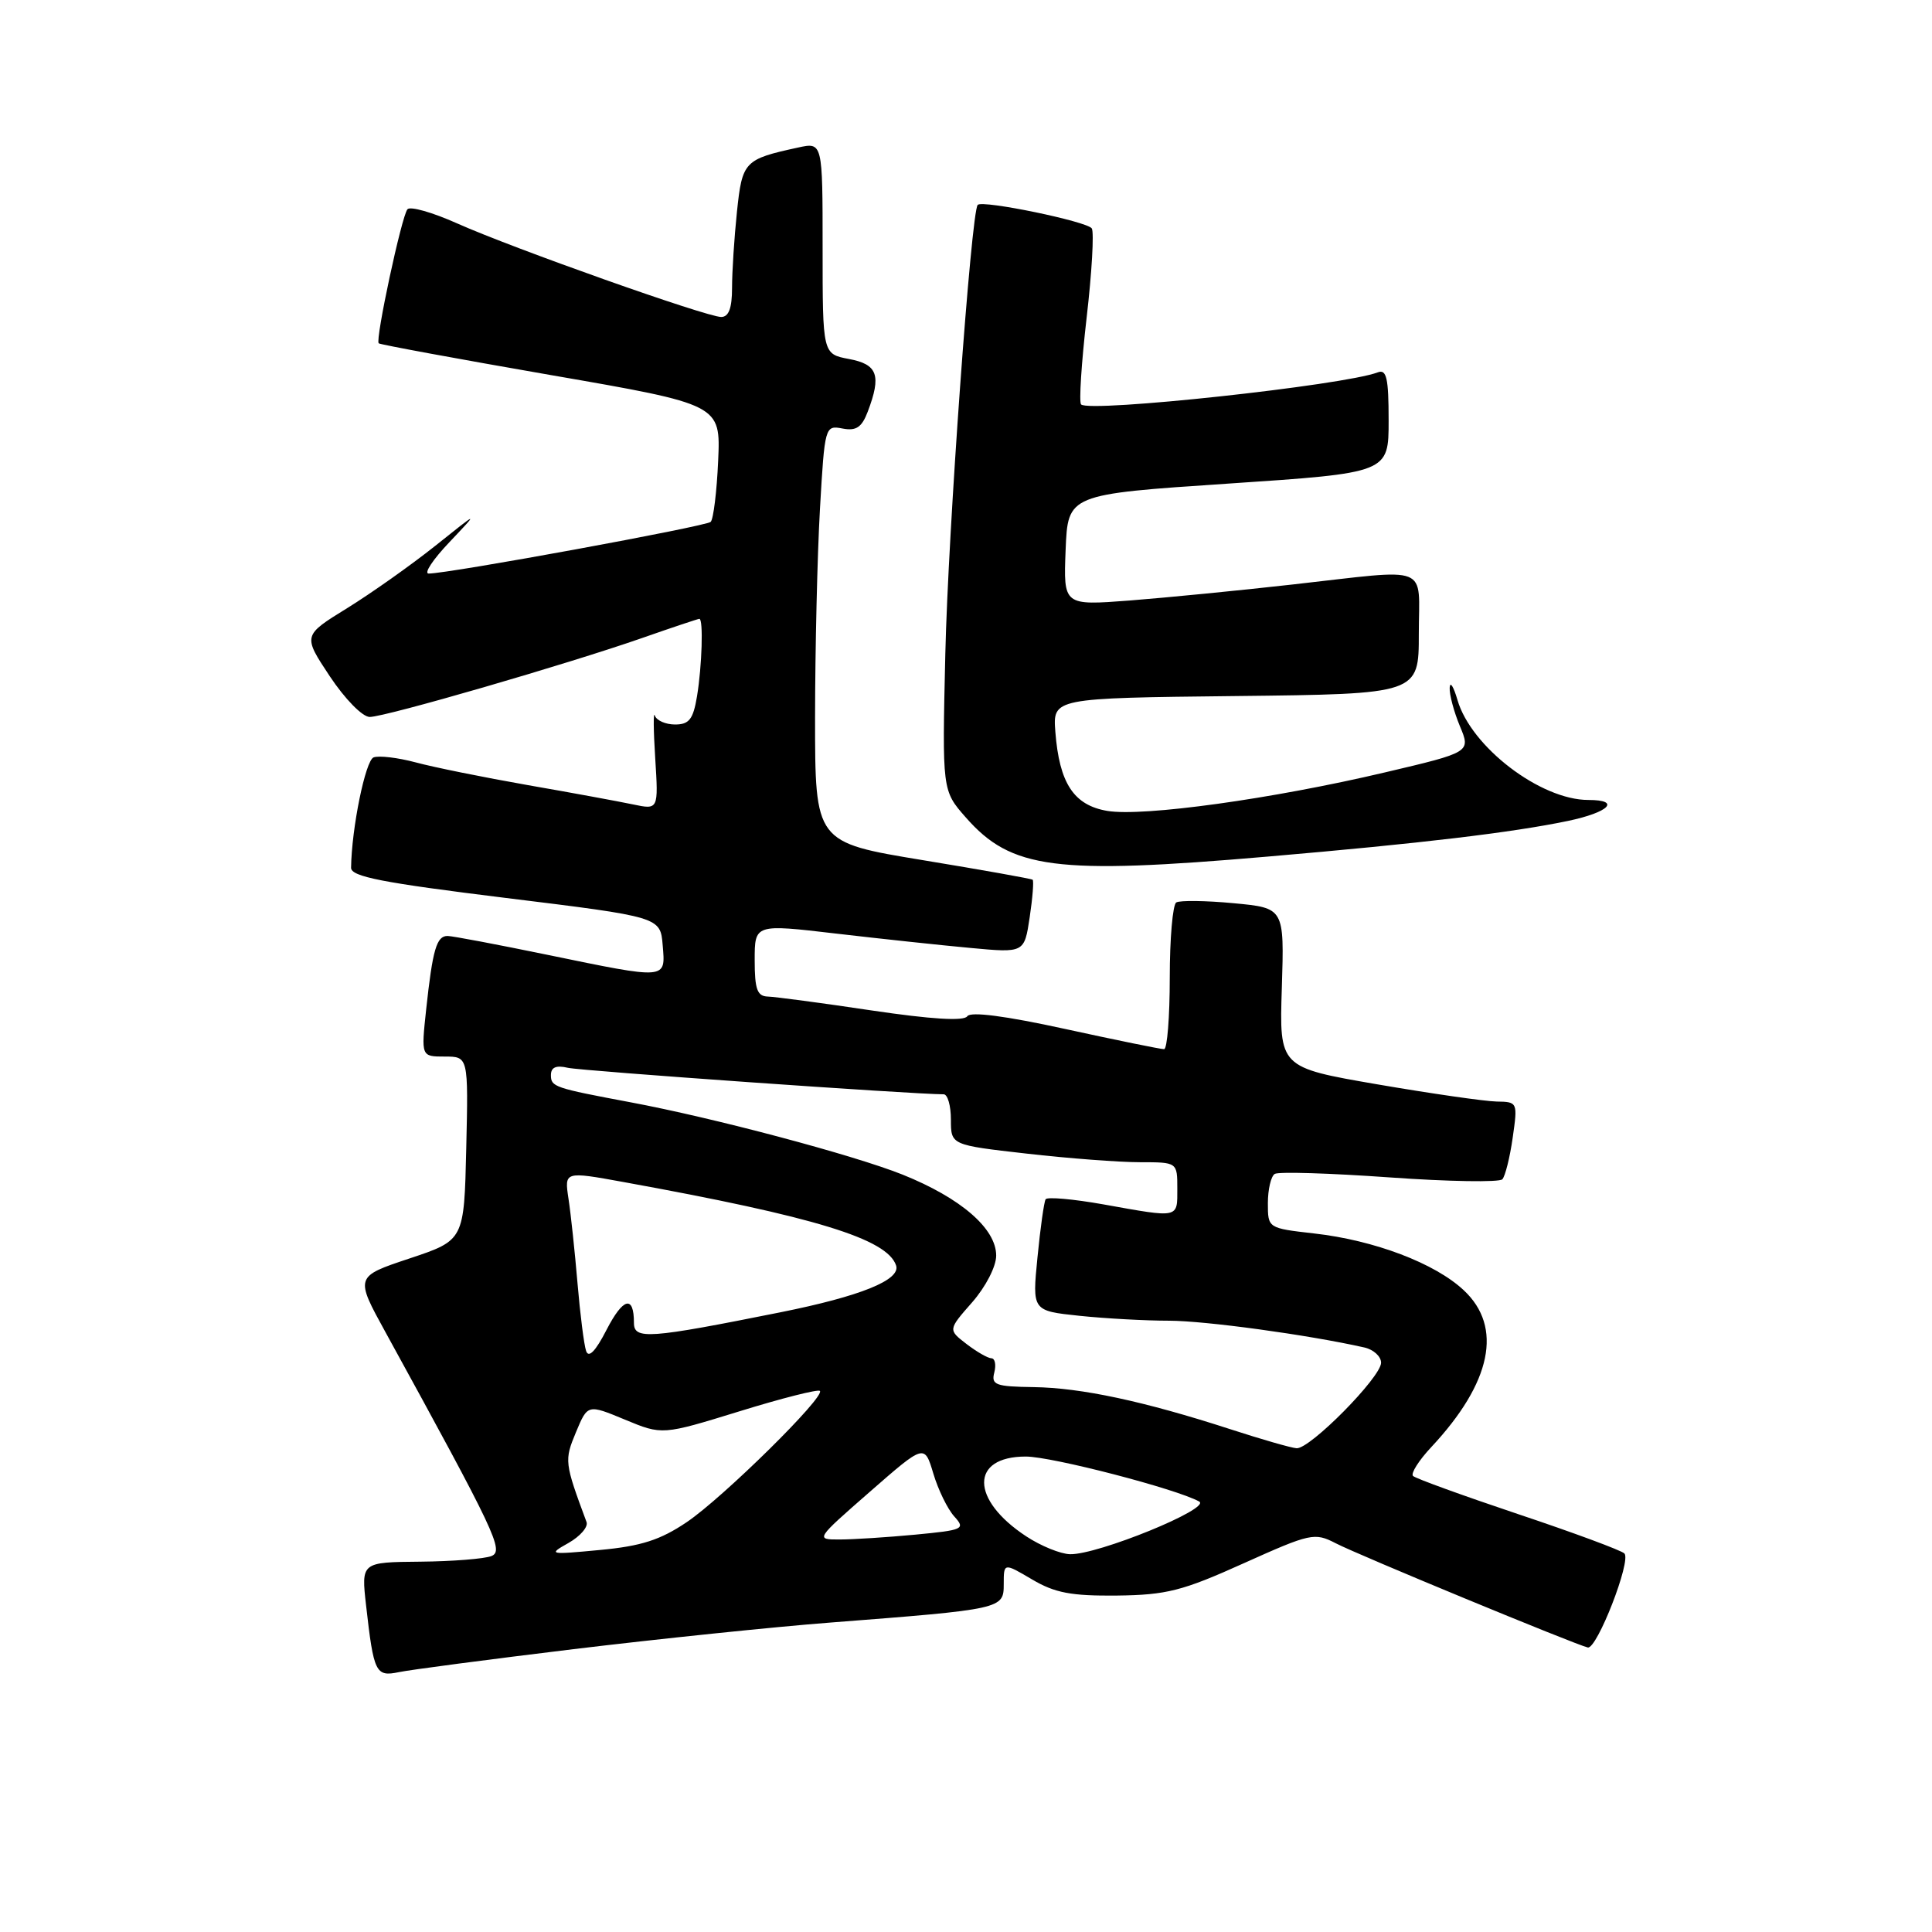 <?xml version="1.0" encoding="UTF-8" standalone="no"?>
<!DOCTYPE svg PUBLIC "-//W3C//DTD SVG 1.1//EN" "http://www.w3.org/Graphics/SVG/1.1/DTD/svg11.dtd" >
<svg xmlns="http://www.w3.org/2000/svg" xmlns:xlink="http://www.w3.org/1999/xlink" version="1.1" viewBox="0 0 256 256">
 <g >
 <path fill="currentColor"
d=" M 76.00 218.52 C 87.28 217.16 102.58 215.57 110.00 215.00 C 132.86 213.23 133.00 213.20 133.00 209.90 C 133.00 207.07 133.00 207.07 136.75 209.28 C 139.77 211.07 141.95 211.48 148.00 211.42 C 154.56 211.34 156.67 210.81 164.78 207.15 C 173.66 203.16 174.18 203.04 176.99 204.49 C 179.97 206.04 208.75 217.93 210.39 218.30 C 211.60 218.57 216.19 206.79 215.24 205.84 C 214.83 205.43 208.49 203.08 201.16 200.63 C 193.83 198.17 187.56 195.90 187.23 195.57 C 186.91 195.24 188.00 193.51 189.66 191.74 C 197.65 183.19 199.17 175.83 193.95 170.96 C 190.13 167.38 182.11 164.34 174.14 163.44 C 168.00 162.74 168.00 162.74 168.00 159.43 C 168.00 157.61 168.41 155.86 168.91 155.55 C 169.42 155.24 176.25 155.45 184.10 156.01 C 191.95 156.57 198.69 156.68 199.07 156.26 C 199.45 155.84 200.07 153.36 200.44 150.75 C 201.11 146.06 201.09 146.00 198.31 145.96 C 196.77 145.93 189.65 144.91 182.50 143.68 C 169.51 141.44 169.51 141.44 169.85 130.87 C 170.18 120.31 170.18 120.31 163.46 119.68 C 159.76 119.33 156.34 119.29 155.86 119.58 C 155.39 119.88 155.00 124.37 155.00 129.56 C 155.00 134.75 154.66 139.01 154.25 139.02 C 153.84 139.03 147.95 137.83 141.17 136.35 C 133.21 134.61 128.59 134.01 128.17 134.66 C 127.73 135.33 123.40 135.06 115.50 133.89 C 108.90 132.90 102.71 132.08 101.75 132.05 C 100.33 132.01 100.00 131.09 100.00 127.22 C 100.00 122.44 100.00 122.44 110.75 123.70 C 116.66 124.39 124.70 125.25 128.62 125.61 C 135.73 126.27 135.73 126.27 136.44 121.54 C 136.83 118.94 137.00 116.70 136.83 116.57 C 136.65 116.43 130.09 115.26 122.25 113.97 C 108.00 111.62 108.00 111.62 108.00 95.06 C 108.01 85.95 108.30 73.51 108.65 67.42 C 109.28 56.48 109.32 56.34 111.63 56.78 C 113.45 57.13 114.19 56.63 114.98 54.55 C 116.81 49.73 116.30 48.28 112.50 47.57 C 109.00 46.91 109.00 46.91 109.00 32.88 C 109.00 18.84 109.00 18.84 105.75 19.55 C 98.62 21.10 98.35 21.38 97.65 28.06 C 97.29 31.49 97.00 36.03 97.00 38.15 C 97.00 40.84 96.56 42.00 95.56 42.00 C 93.63 42.00 68.03 32.93 60.57 29.60 C 57.31 28.14 54.35 27.30 53.99 27.73 C 53.22 28.62 49.70 45.05 50.18 45.49 C 50.36 45.66 60.62 47.55 72.99 49.70 C 95.49 53.60 95.49 53.60 95.16 61.05 C 94.98 65.15 94.53 68.79 94.17 69.15 C 93.55 69.75 59.46 76.00 56.80 76.00 C 56.13 76.00 57.37 74.13 59.55 71.84 C 63.50 67.67 63.50 67.67 57.68 72.32 C 54.48 74.87 49.22 78.59 45.99 80.59 C 40.12 84.21 40.12 84.21 43.70 89.61 C 45.71 92.63 48.03 95.00 48.99 95.00 C 51.05 95.00 75.09 88.03 85.14 84.52 C 89.11 83.13 92.50 82.00 92.67 82.00 C 93.21 82.00 93.02 88.24 92.36 92.25 C 91.85 95.31 91.32 96.00 89.45 96.00 C 88.20 96.00 86.99 95.47 86.77 94.82 C 86.56 94.18 86.58 96.72 86.82 100.47 C 87.25 107.30 87.25 107.30 83.88 106.59 C 82.02 106.20 75.74 105.04 69.93 104.03 C 64.12 103.01 57.44 101.66 55.08 101.02 C 52.72 100.39 50.21 100.09 49.50 100.36 C 48.42 100.78 46.59 109.74 46.52 114.98 C 46.50 116.16 50.67 116.97 67.00 118.98 C 87.50 121.50 87.50 121.50 87.81 125.25 C 88.19 129.83 88.52 129.81 72.50 126.51 C 65.90 125.15 59.97 124.03 59.32 124.02 C 57.85 124.00 57.33 125.79 56.47 133.75 C 55.80 140.00 55.80 140.00 58.93 140.00 C 62.06 140.00 62.06 140.00 61.78 152.17 C 61.50 164.34 61.50 164.34 54.27 166.75 C 47.03 169.16 47.03 169.16 51.10 176.56 C 65.71 203.18 66.80 205.48 65.13 206.18 C 64.23 206.55 59.98 206.89 55.68 206.93 C 47.86 207.00 47.86 207.00 48.51 212.75 C 49.52 221.67 49.78 222.20 52.84 221.57 C 54.30 221.26 64.72 219.89 76.00 218.52 Z  M 168.00 113.50 C 188.27 111.76 200.35 110.32 207.75 108.78 C 213.23 107.63 214.83 106.00 210.47 106.00 C 204.12 106.00 194.91 98.96 193.12 92.74 C 192.60 90.96 192.14 90.23 192.09 91.13 C 192.04 92.02 192.65 94.31 193.44 96.21 C 194.89 99.67 194.89 99.67 183.50 102.35 C 168.58 105.87 151.45 108.24 146.73 107.45 C 142.28 106.70 140.37 103.79 139.84 96.98 C 139.50 92.50 139.50 92.50 163.75 92.23 C 188.00 91.96 188.00 91.96 188.00 83.98 C 188.00 74.65 189.83 75.37 171.35 77.44 C 164.28 78.24 154.54 79.19 149.70 79.57 C 140.91 80.24 140.91 80.24 141.20 72.87 C 141.50 65.50 141.50 65.50 162.75 64.08 C 184.00 62.66 184.00 62.66 184.00 55.72 C 184.00 50.10 183.73 48.89 182.56 49.34 C 178.06 51.06 144.37 54.70 143.25 53.59 C 142.96 53.30 143.29 48.14 143.98 42.13 C 144.68 36.12 144.98 30.78 144.67 30.27 C 144.10 29.35 130.17 26.47 129.55 27.15 C 128.69 28.08 125.62 70.60 125.26 86.63 C 124.84 104.75 124.84 104.75 127.97 108.31 C 133.99 115.17 139.82 115.93 168.00 113.50 Z  M 75.33 204.45 C 76.88 203.57 77.96 202.32 77.72 201.68 C 74.79 193.79 74.76 193.52 76.32 189.77 C 77.87 186.06 77.87 186.06 82.81 188.11 C 87.75 190.16 87.75 190.16 97.97 187.01 C 103.59 185.27 108.39 184.06 108.64 184.30 C 109.39 185.06 95.80 198.45 91.00 201.69 C 87.49 204.06 84.96 204.87 79.50 205.38 C 72.73 206.02 72.59 205.99 75.33 204.45 Z  M 135.99 203.58 C 128.57 198.71 128.53 193.00 135.92 193.00 C 139.38 193.00 155.87 197.28 158.90 198.96 C 160.53 199.88 145.42 206.04 141.78 205.94 C 140.53 205.91 137.92 204.85 135.99 203.58 Z  M 115.26 197.67 C 122.50 191.34 122.50 191.34 123.67 195.25 C 124.31 197.40 125.56 199.96 126.44 200.93 C 127.96 202.61 127.67 202.74 121.27 203.35 C 117.55 203.70 113.04 203.99 111.26 203.99 C 108.03 204.00 108.04 203.98 115.26 197.67 Z  M 163.00 189.37 C 151.59 185.67 143.27 183.89 136.97 183.80 C 131.92 183.73 131.32 183.51 131.75 181.86 C 132.01 180.84 131.84 179.99 131.37 179.98 C 130.89 179.97 129.40 179.11 128.06 178.08 C 125.62 176.20 125.62 176.20 128.81 172.57 C 130.62 170.50 132.00 167.82 132.00 166.37 C 132.00 162.79 127.31 158.74 119.59 155.64 C 113.10 153.05 94.62 148.13 83.50 146.05 C 73.43 144.16 73.00 144.01 73.00 142.46 C 73.00 141.42 73.68 141.12 75.25 141.49 C 77.02 141.90 120.99 145.00 125.04 145.00 C 125.57 145.00 126.00 146.51 126.00 148.36 C 126.00 151.72 126.00 151.72 136.04 152.86 C 141.56 153.49 148.31 154.00 151.04 154.00 C 156.00 154.00 156.00 154.00 156.00 157.50 C 156.00 161.47 156.32 161.40 146.22 159.59 C 142.22 158.88 138.77 158.57 138.55 158.91 C 138.34 159.26 137.85 162.72 137.47 166.62 C 136.77 173.69 136.77 173.69 143.03 174.35 C 146.48 174.71 151.81 175.00 154.90 175.00 C 159.69 175.01 173.22 176.85 180.75 178.54 C 181.99 178.81 183.00 179.73 183.00 180.57 C 183.00 182.48 173.56 192.04 171.80 191.90 C 171.08 191.85 167.12 190.71 163.00 189.37 Z  M 77.66 179.00 C 77.38 178.18 76.87 174.12 76.52 170.00 C 76.17 165.88 75.64 160.86 75.33 158.85 C 74.78 155.20 74.78 155.20 82.64 156.63 C 108.05 161.24 117.58 164.16 118.74 167.69 C 119.36 169.60 114.02 171.76 103.39 173.89 C 85.92 177.39 84.00 177.53 84.00 175.28 C 84.00 171.57 82.57 171.94 80.37 176.21 C 78.91 179.06 77.99 180.00 77.66 179.00 Z "/>
</g>
</svg>